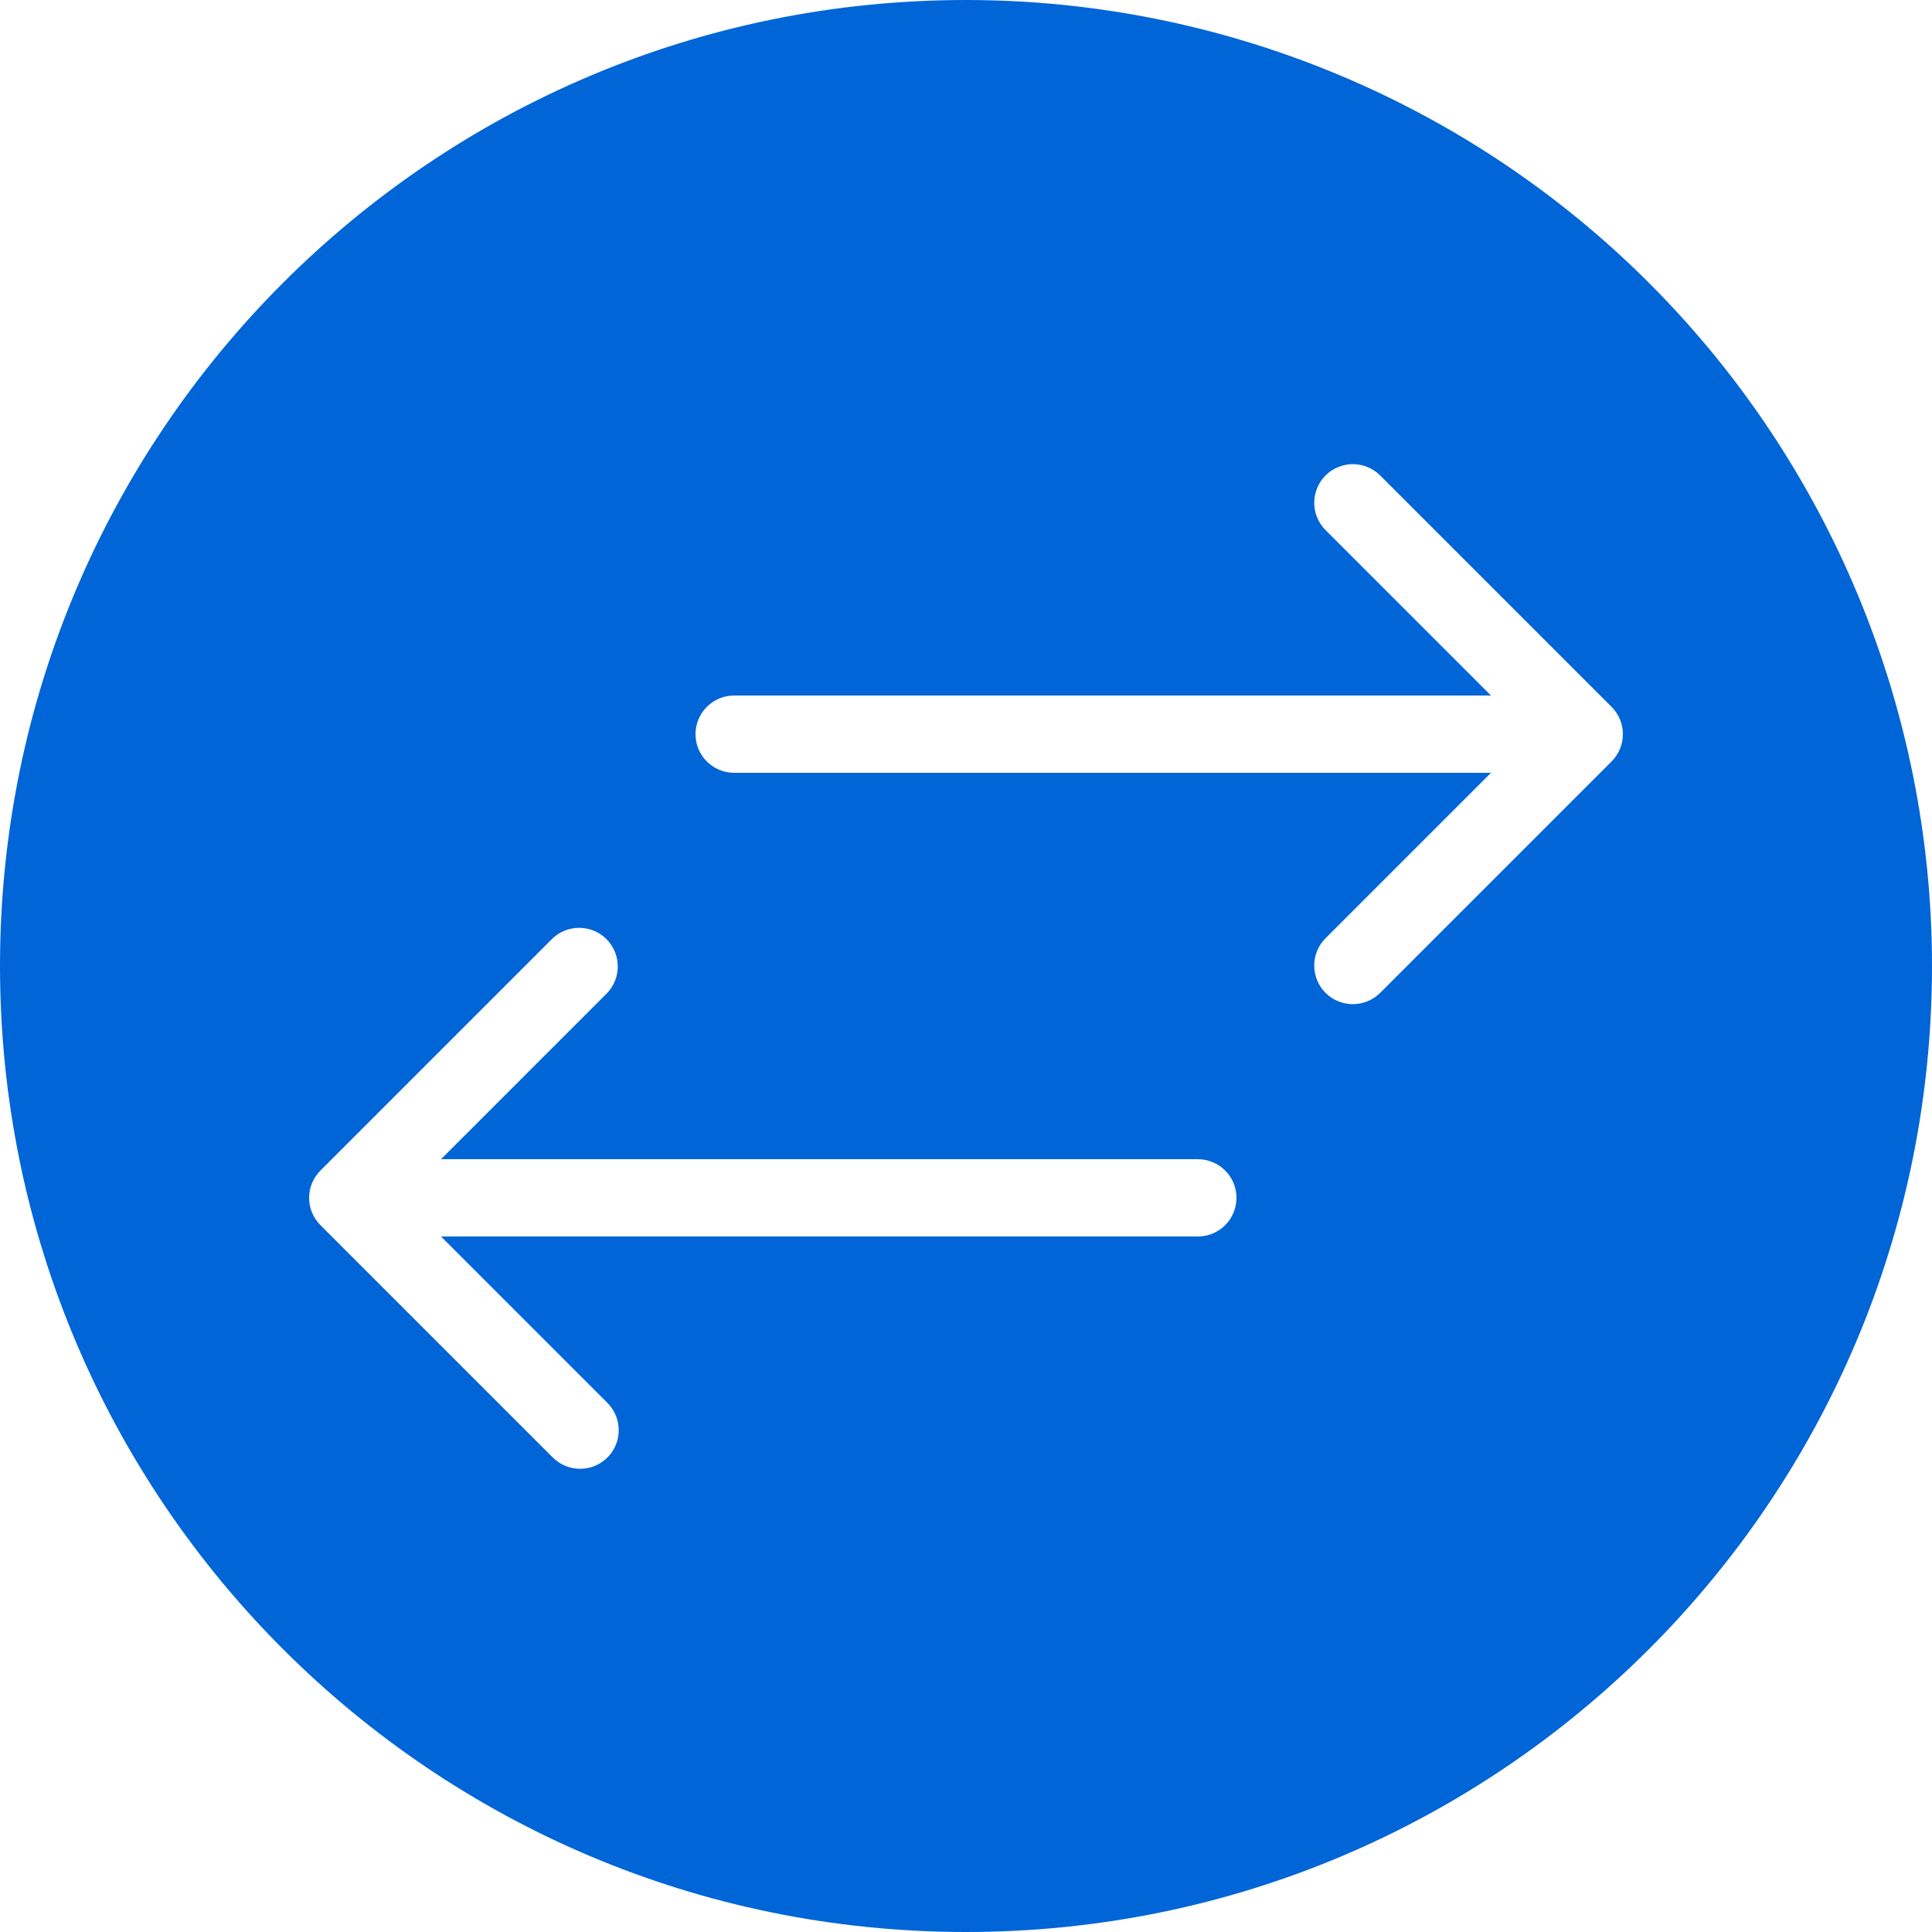 <svg xmlns="http://www.w3.org/2000/svg" width="22" height="22" viewBox="0 0 22 22">
  <path fill="#0065D7" d="M11,0 C4.925,-3.71994563e-16 7.43989126e-16,4.925 0,11 C-7.43989126e-16,17.075 4.925,22 11,22 C17.075,22 22,17.075 22,11 C22,8.083 20.841,5.285 18.778,3.222 C16.715,1.159 13.917,1.78638089e-16 11,0 Z M13.64,14.08 L5.022,14.08 L6.911,15.969 C7.025,16.079 7.071,16.243 7.031,16.397 C6.991,16.551 6.871,16.671 6.717,16.711 C6.563,16.751 6.399,16.705 6.289,16.591 L3.649,13.951 C3.477,13.779 3.477,13.501 3.649,13.329 L6.289,10.689 C6.462,10.522 6.736,10.525 6.906,10.694 C7.075,10.864 7.078,11.138 6.911,11.311 L5.022,13.2 L13.64,13.2 C13.883,13.2 14.08,13.397 14.08,13.64 C14.08,13.883 13.883,14.08 13.64,14.08 Z M18.351,8.671 L15.711,11.311 C15.538,11.478 15.264,11.475 15.094,11.306 C14.925,11.136 14.922,10.862 15.089,10.689 L16.978,8.8 L8.36,8.8 C8.117,8.8 7.92,8.603 7.92,8.36 C7.92,8.117 8.117,7.92 8.36,7.92 L16.978,7.92 L15.089,6.031 C14.922,5.858 14.925,5.584 15.094,5.414 C15.264,5.245 15.538,5.242 15.711,5.409 L18.351,8.049 C18.523,8.221 18.523,8.499 18.351,8.671 L18.351,8.671 Z"/>
</svg>
